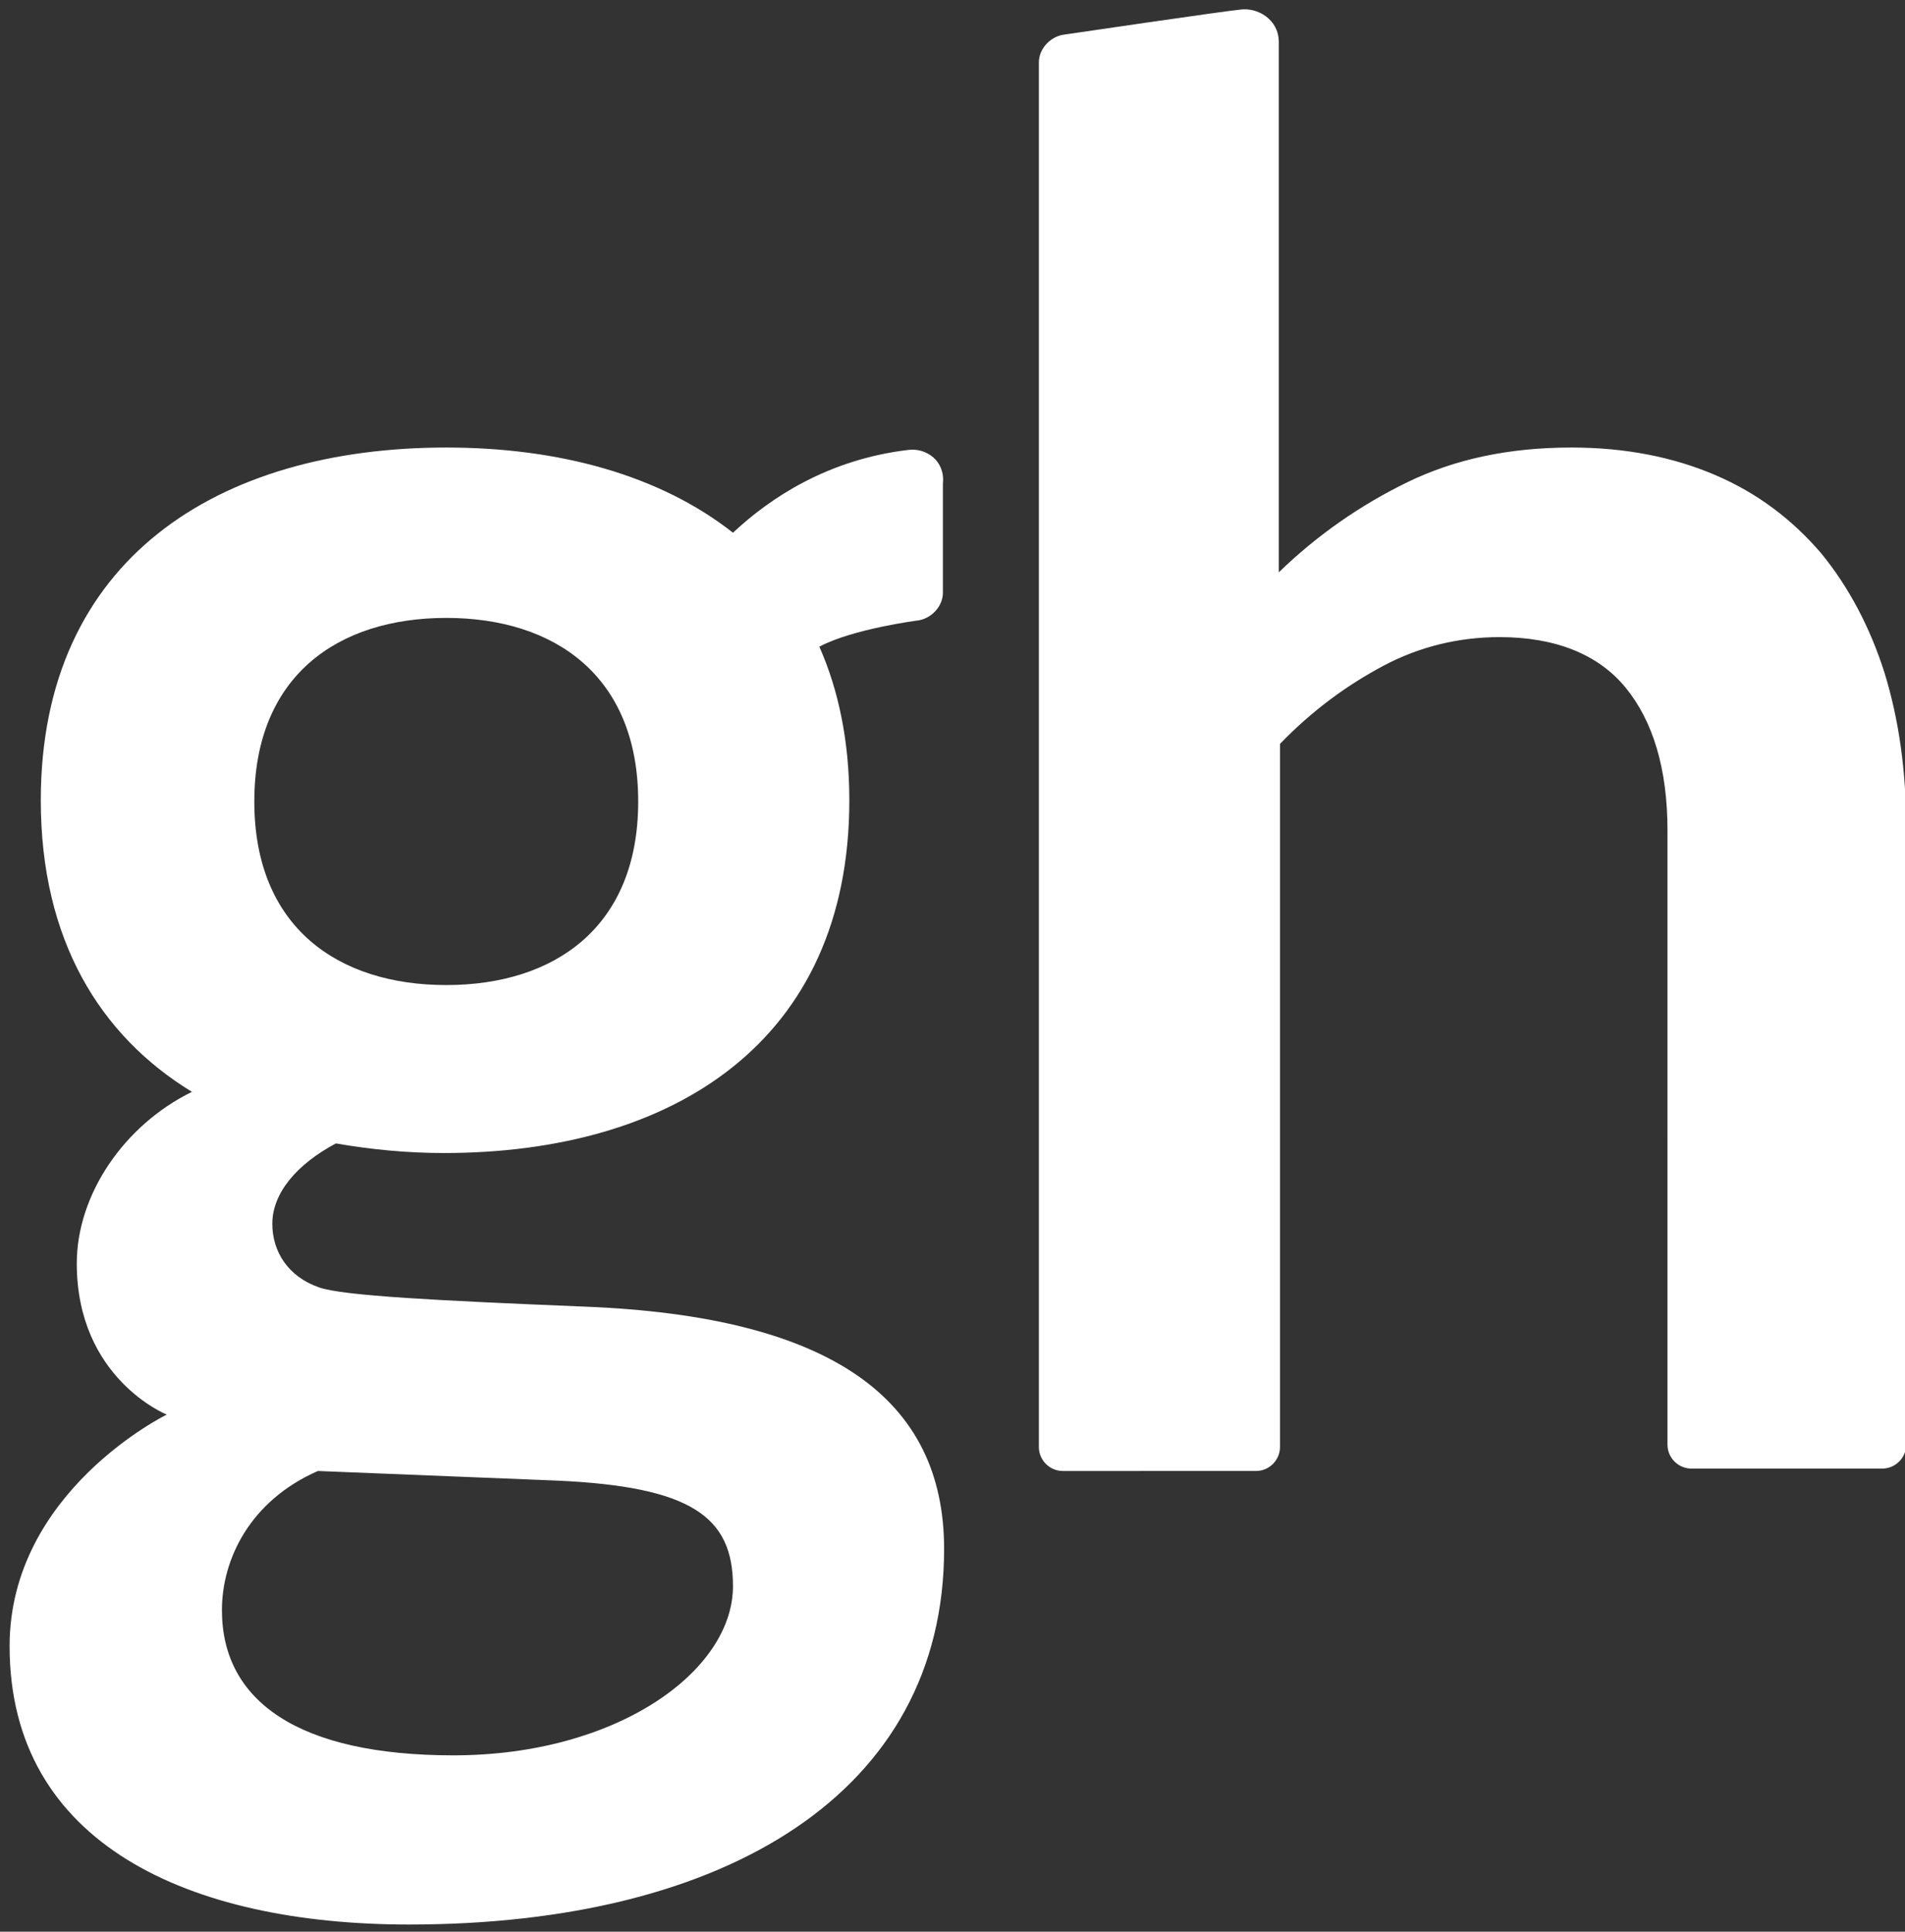 <?xml version="1.0" encoding="utf-8"?>
<!-- Generator: Adobe Illustrator 25.1.0, SVG Export Plug-In . SVG Version: 6.00 Build 0)  -->
<svg version="1.1" id="Layer_1" xmlns="http://www.w3.org/2000/svg" xmlns:xlink="http://www.w3.org/1999/xlink" x="0px" y="0px"
	 viewBox="0 0 158.8 161" style="enable-background:new 0 0 158.8 161;" xml:space="preserve">
<rect x="0" y="0" width="158.8" height="161" fill="#333333" stroke="none"/>
<style type="text/css">
	.st0{fill-rule:evenodd;clip-rule:evenodd;fill:#FFFFFF;}
</style>
<path class="st0" d="M86.6,5.2c0-1.1,0.9-2.1,2-2.3c0,0,13.6-2,14.8-2.1c1.4-0.2,3.2,0.8,3.2,2.7v44.2c3.2-3.1,6.8-5.6,10.7-7.5
	c3.9-1.9,8.4-2.9,13.7-2.9c4.5,0,8.5,0.8,12,2.3c3.5,1.5,6.4,3.7,8.8,6.5c2.3,2.8,4.1,6.2,5.3,10c1.2,3.9,1.8,8.2,1.8,12.9v51.4
	c0,1.1-0.9,2-2,2h-15.9c-1.1,0-2-0.9-2-2V69.2c0-5.1-1.2-9.1-3.5-11.9c-2.3-2.8-5.9-4.2-10.5-4.2c-3.4,0-6.7,0.8-9.7,2.4
	c-3,1.6-5.9,3.7-8.6,6.5v58.6c0,1.1-0.9,2-2,2H88.6c-1.1,0-2-0.9-2-2L86.6,5.2L86.6,5.2z M75.7,37.5c-6.7,0.8-11.5,4-14.6,6.9
	c-6.1-4.8-14.5-7.1-23.9-7.1c-19,0-33.8,9.3-33.8,29.4C3.4,78.3,8.3,86.3,16,91c-5.7,2.8-9.6,8.6-9.6,14.3c0,9.6,7.5,12.6,7.5,12.6
	s-13.1,6.4-13.1,19.3c0,16.5,15,23.2,33.3,23.2c26.4,0,44.6-11,44.6-31.3c0-12.5-9.4-19.4-30-20.2c-12.2-0.5-20.1-0.9-22.1-1.6
	c-2.6-0.9-3.9-3-3.9-5.3c0-2.6,2.1-5,5.3-6.7c2.9,0.5,5.9,0.8,9,0.8c19,0,33.8-9.2,33.8-29.4c0-4.9-0.9-9.2-2.5-12.8
	c2.8-1.5,8.3-2.2,8.3-2.2c1.1-0.2,2-1.2,2-2.3v-9.1C78.8,38.4,77.2,37.3,75.7,37.5L75.7,37.5z M26.5,122.6c0,0,10,0.4,19.9,0.8
	c11.2,0.5,14.7,3,14.7,8.8c0,7.1-9.7,14.1-23.3,14.1c-12.9,0-19.3-4.5-19.3-12.1C18.5,130,20.8,125.1,26.5,122.6L26.5,122.6z
	 M37.2,82.1c-9,0-16-4.8-16-15.3c0-10.5,7-15.3,16-15.3c9,0,16,4.8,16,15.3S46.2,82.1,37.2,82.1z"/>
</svg>
